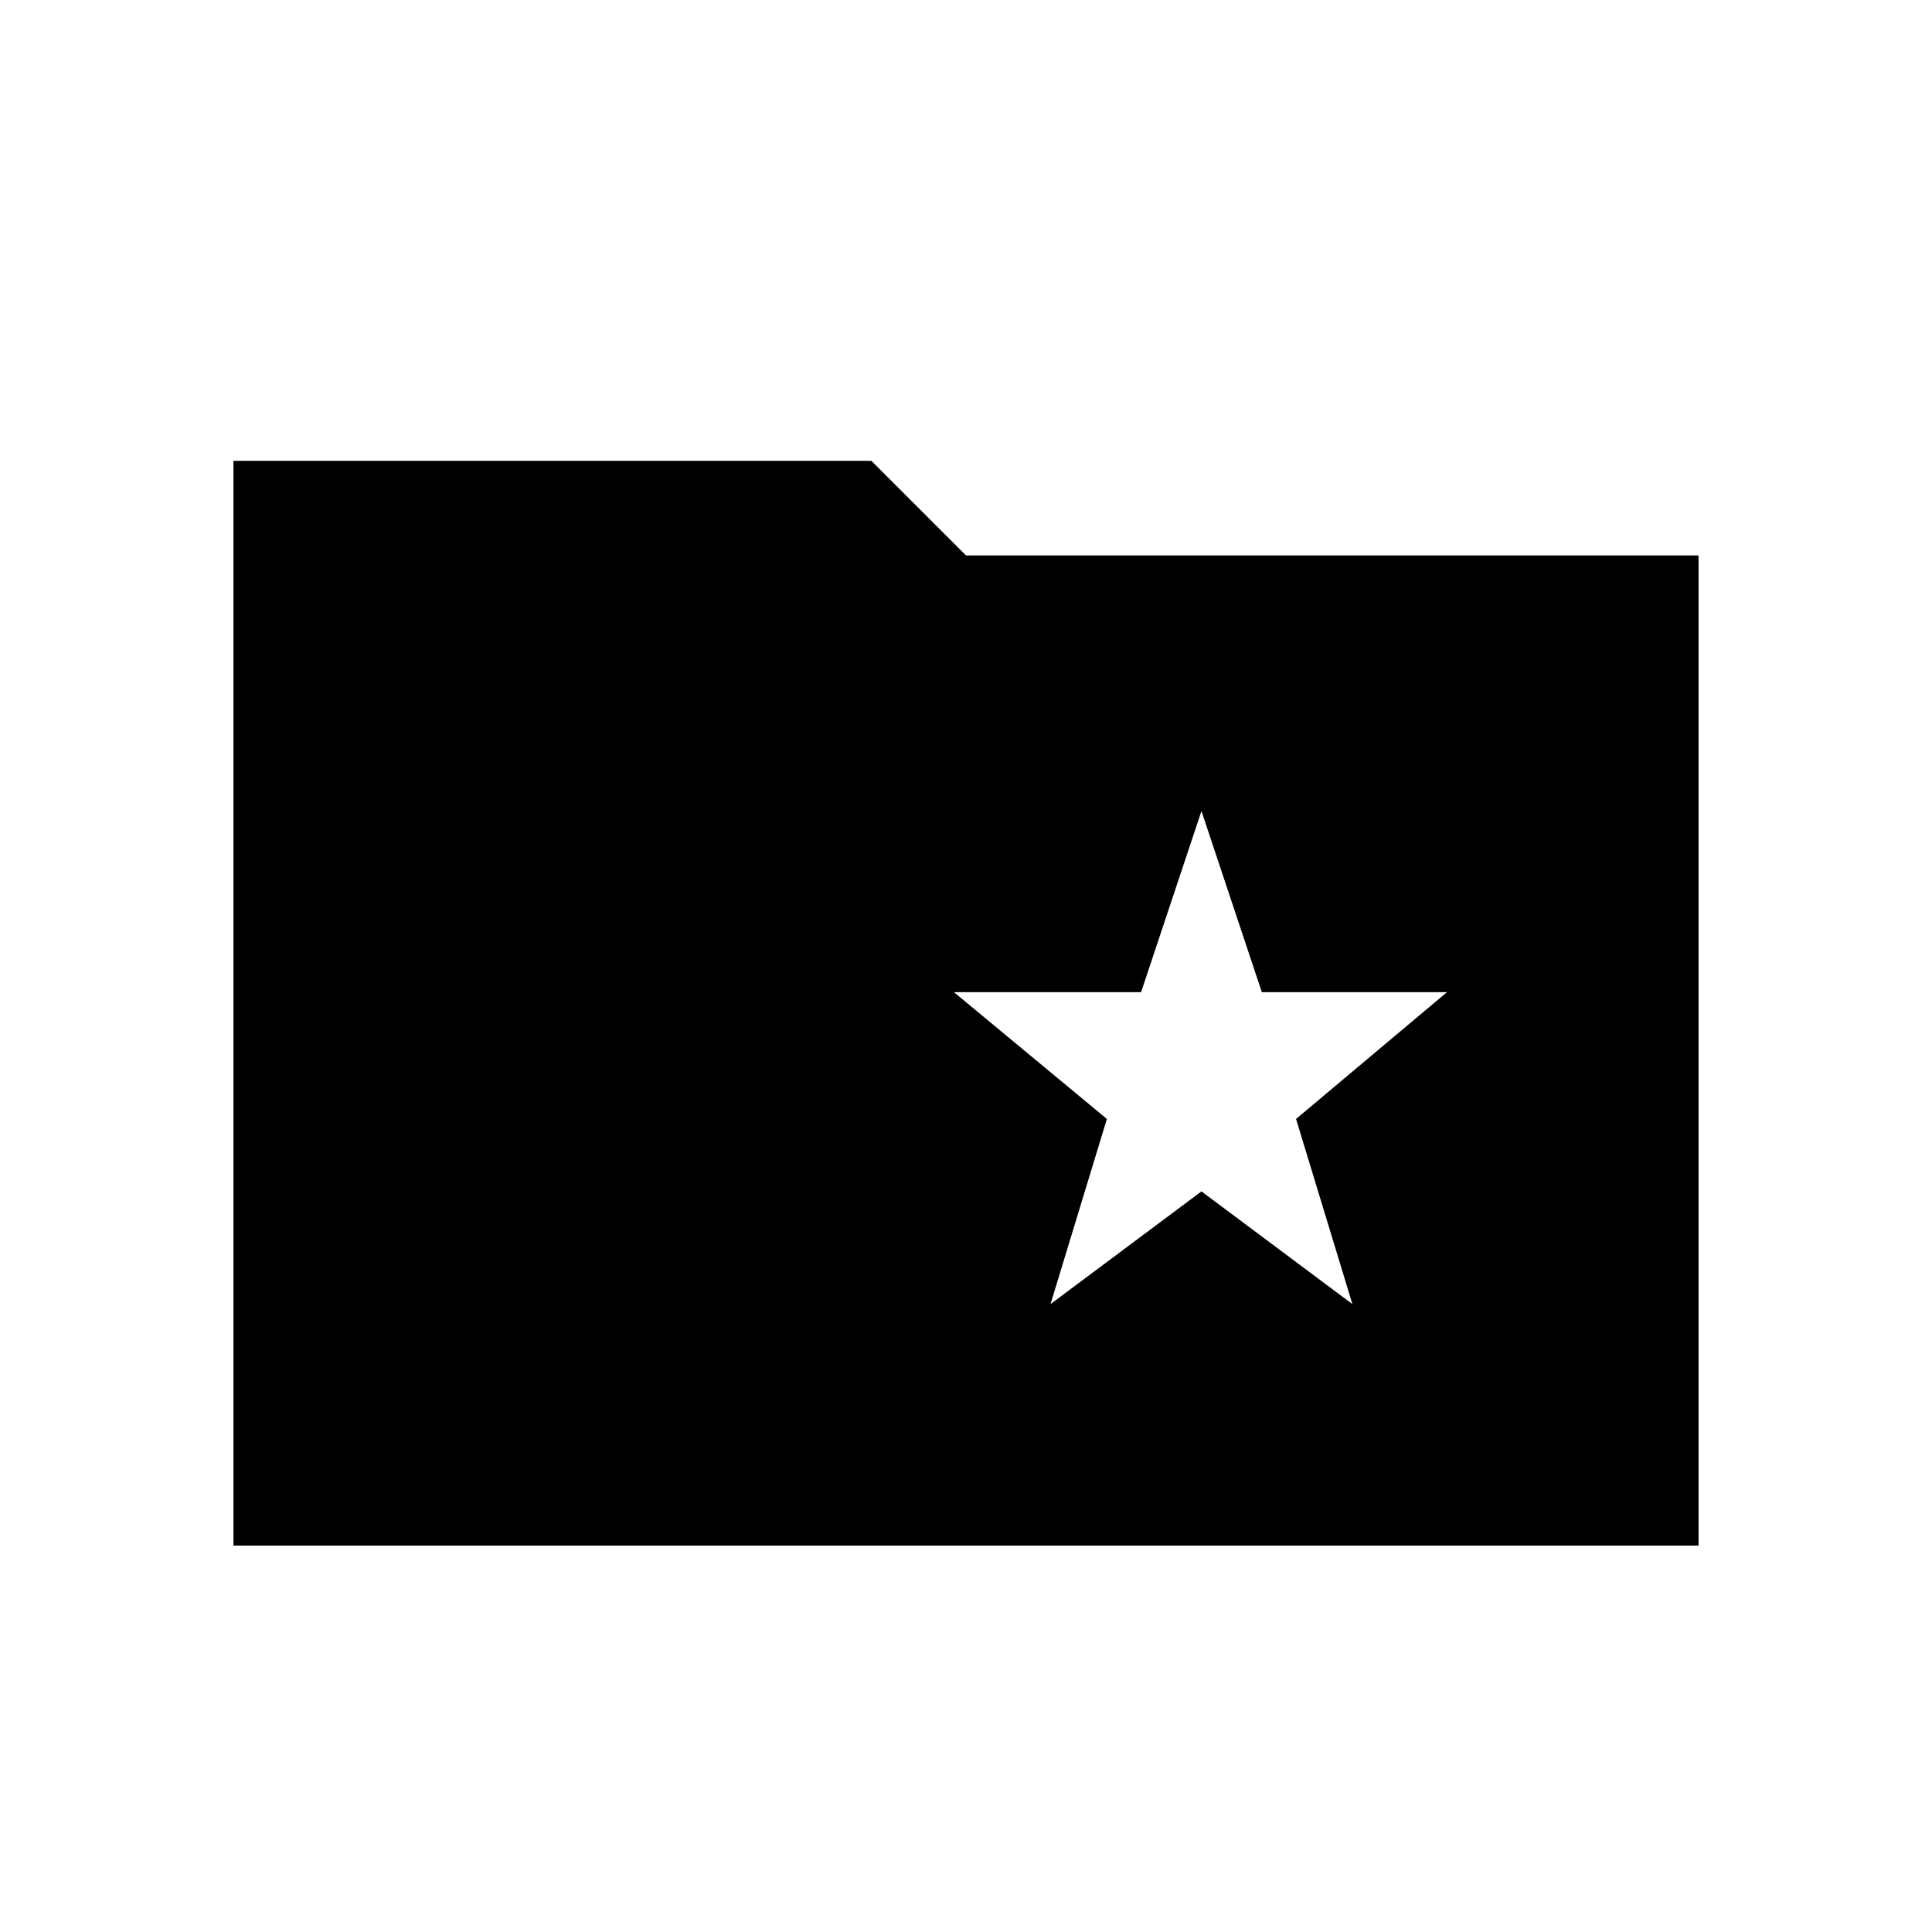 <svg xmlns="http://www.w3.org/2000/svg" height="48" width="48"><path d="M26.1 32.4 29.85 29.6 33.6 32.4 32.2 27.8 35.95 24.65H31.35L29.85 20.15L28.35 24.65H23.7L27.5 27.8ZM5.8 38.4V11.45H21.65L24 13.8H42.2V38.4Z"/></svg>